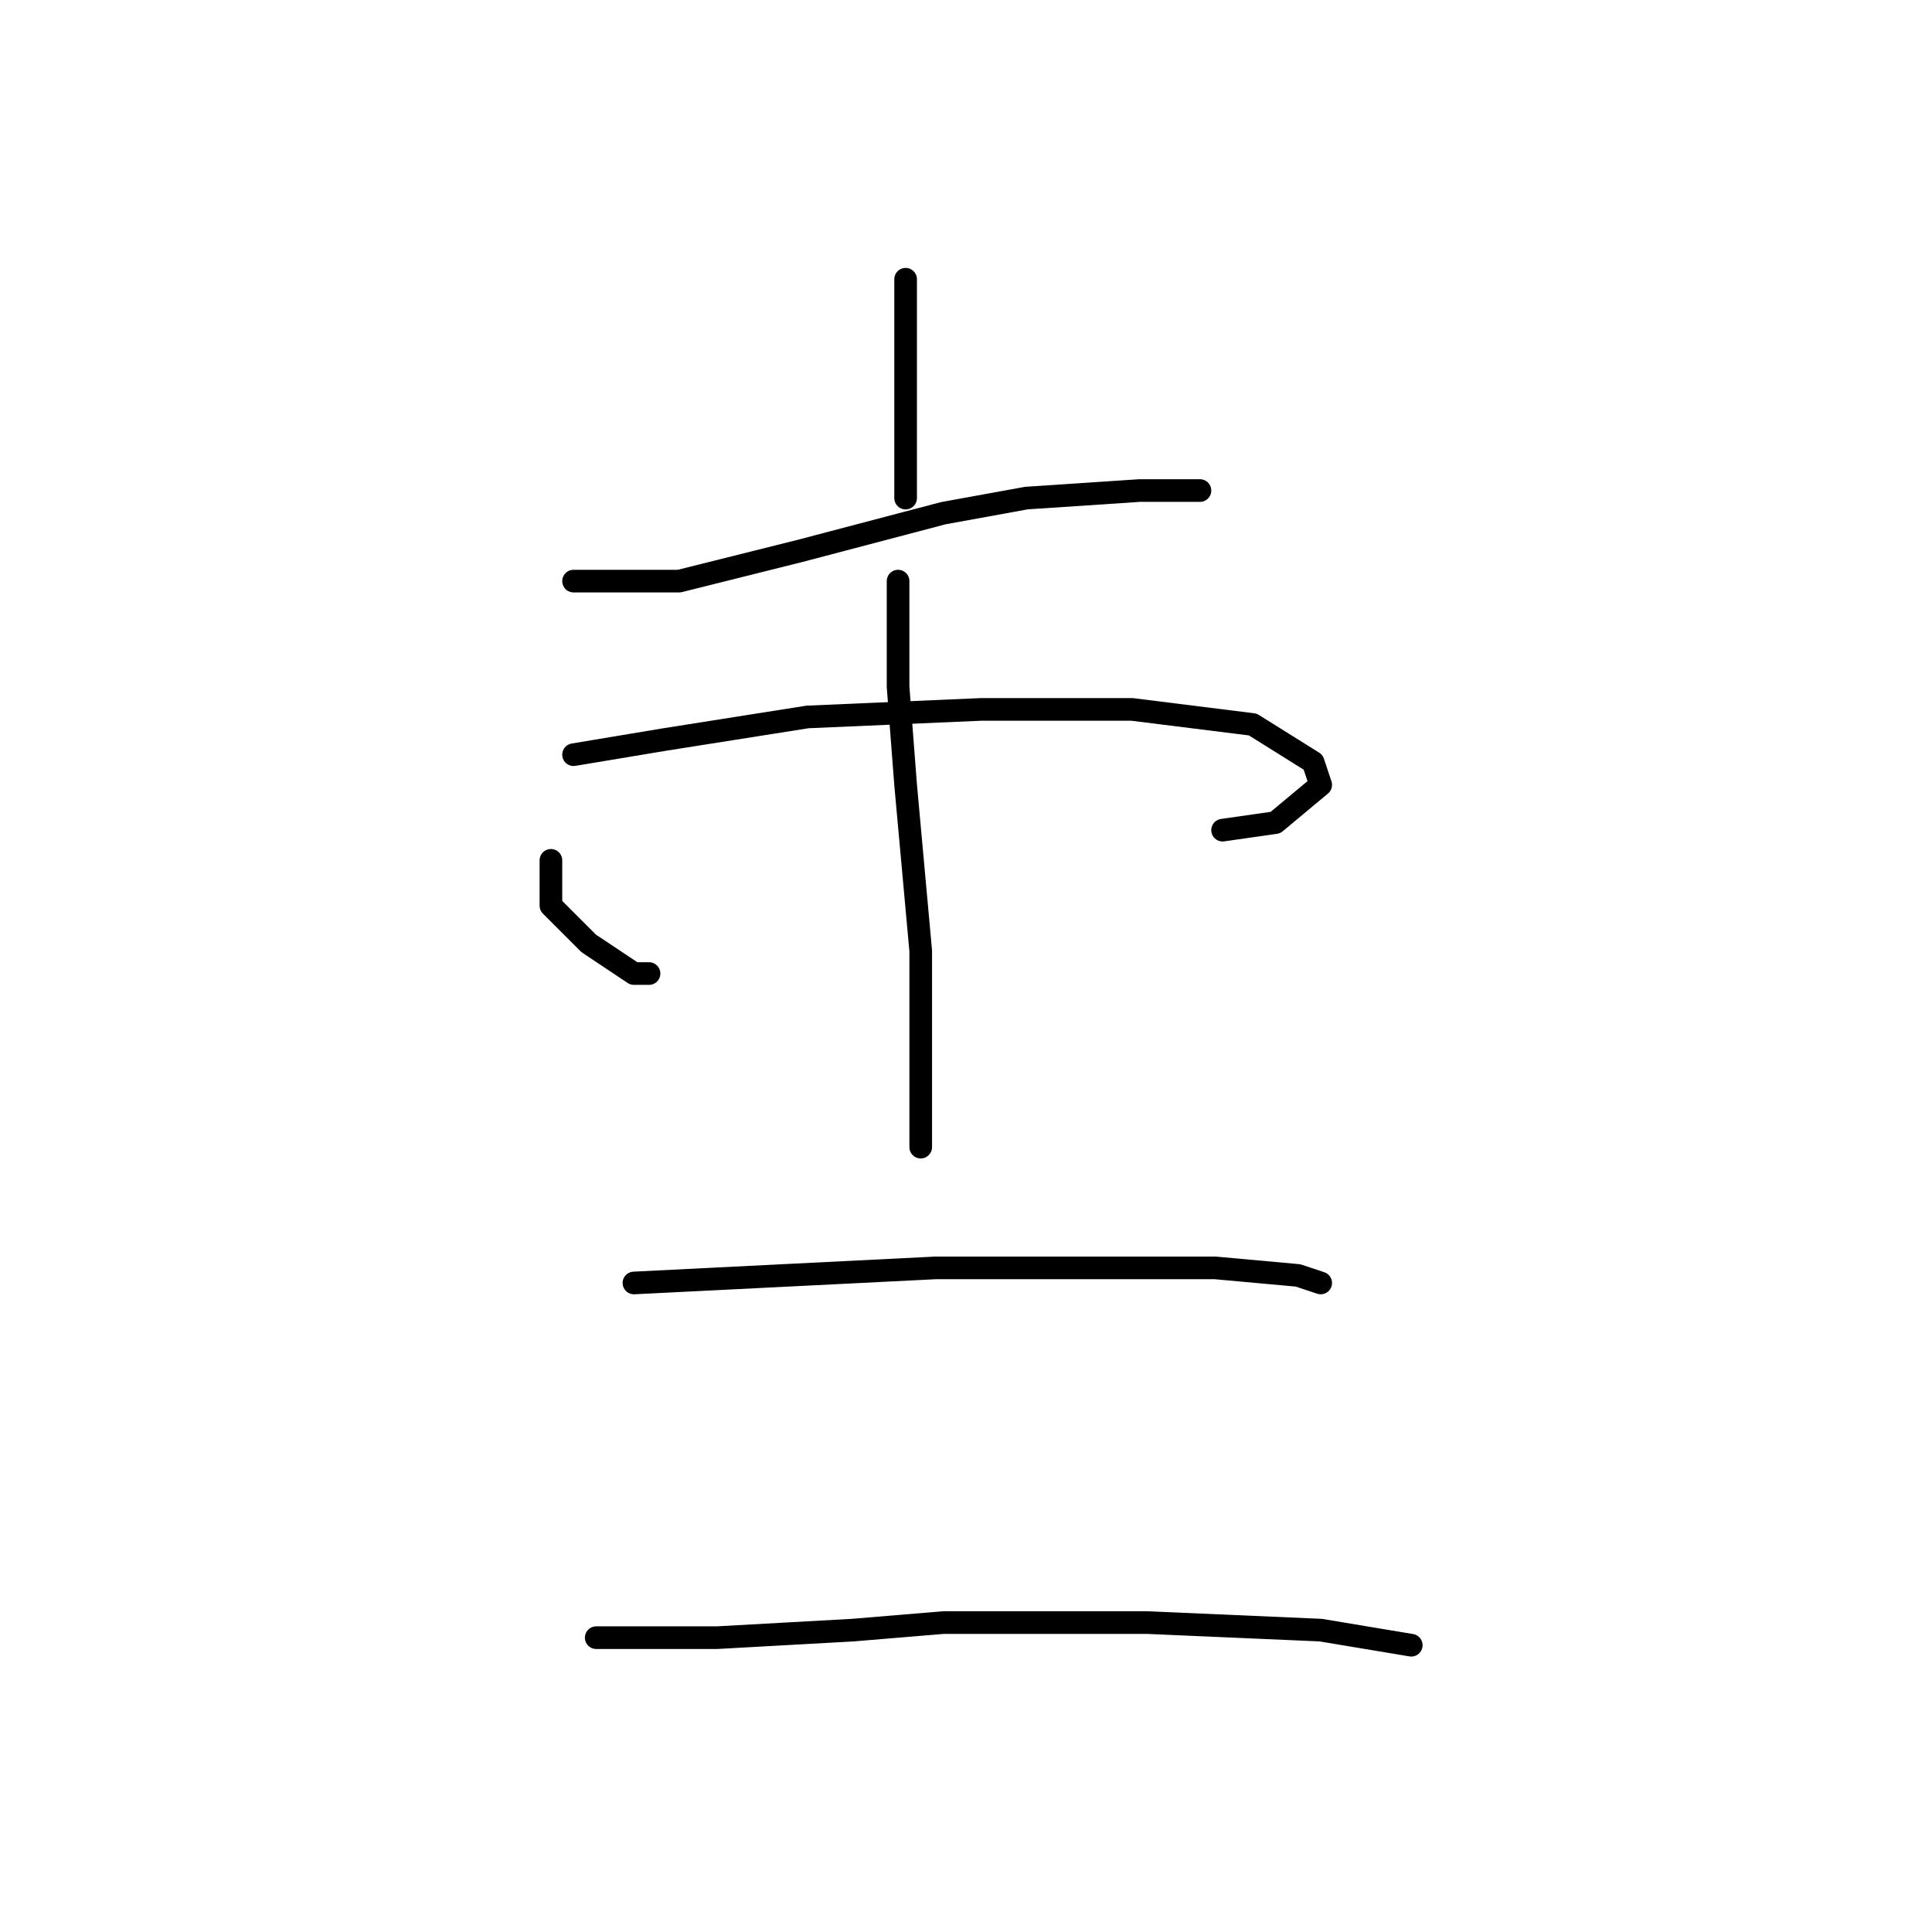 <?xml version="1.0" standalone="no"?>
    <svg width="256" height="256" xmlns="http://www.w3.org/2000/svg" version="1.1">
    <polyline stroke="black" stroke-width="3" stroke-linecap="round" fill="transparent" stroke-linejoin="round" points="120 37 120 45 120 53 120 63 120 66 120 66 " />
        <polyline stroke="black" stroke-width="3" stroke-linecap="round" fill="transparent" stroke-linejoin="round" points="76 77 83 77 90 77 106 73 125 68 136 66 151 65 158 65 159 65 159 65 " />
        <polyline stroke="black" stroke-width="3" stroke-linecap="round" fill="transparent" stroke-linejoin="round" points="73 114 73 117 73 120 78 125 84 129 86 129 86 129 " />
        <polyline stroke="black" stroke-width="3" stroke-linecap="round" fill="transparent" stroke-linejoin="round" points="76 100 82 99 88 98 107 95 130 94 150 94 166 96 174 101 175 104 169 109 162 110 162 110 " />
        <polyline stroke="black" stroke-width="3" stroke-linecap="round" fill="transparent" stroke-linejoin="round" points="119 77 119 84 119 91 120 104 122 126 122 144 122 152 122 152 " />
        <polyline stroke="black" stroke-width="3" stroke-linecap="round" fill="transparent" stroke-linejoin="round" points="84 170 104 169 124 168 145 168 161 168 172 169 175 170 175 170 " />
        <polyline stroke="black" stroke-width="3" stroke-linecap="round" fill="transparent" stroke-linejoin="round" points="79 217 87 217 95 217 113 216 125 215 152 215 175 216 187 218 187 218 " />
        </svg>